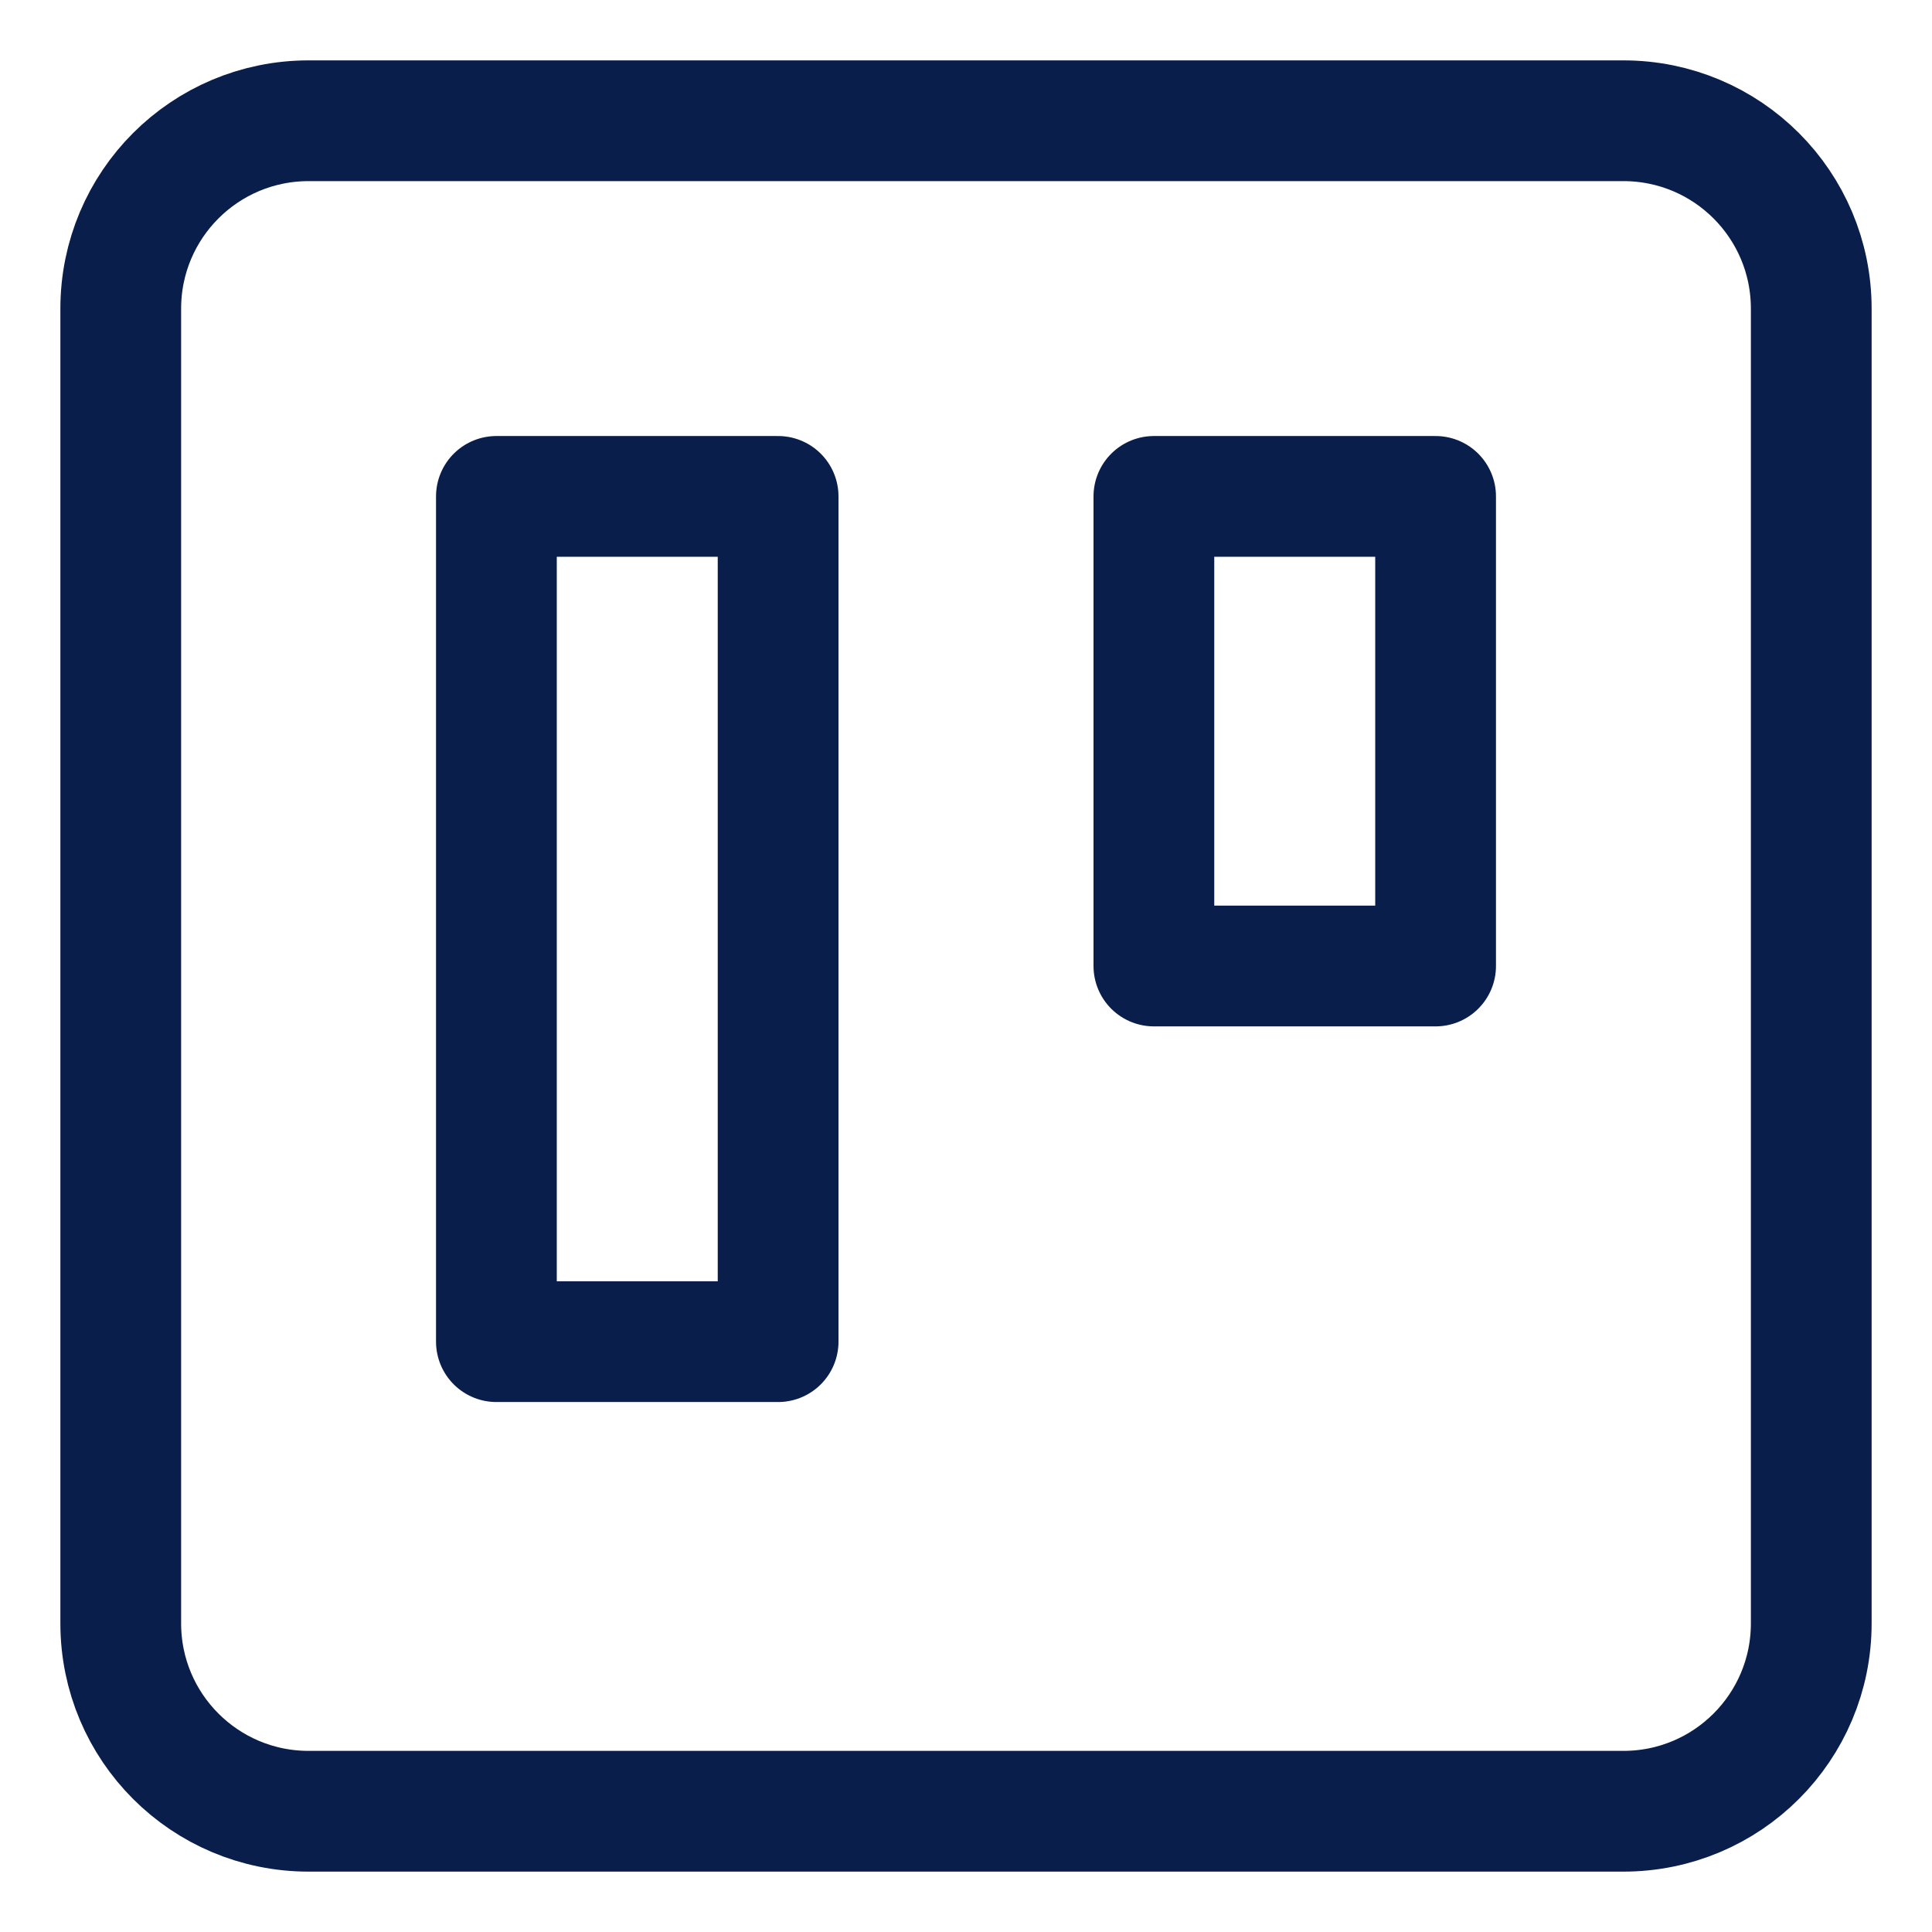 <svg width="16" height="16" viewBox="0 0 16 16" fill="none" xmlns="http://www.w3.org/2000/svg">
<g id="Vector">
<path d="M13.444 1H2.556C1.696 1 1 1.696 1 2.556V13.444C1 14.304 1.696 15 2.556 15H13.444C14.304 15 15 14.304 15 13.444V2.556C15 1.696 14.304 1 13.444 1Z" stroke="#091E4A" stroke-linecap="round" stroke-linejoin="round"/>
<path d="M6.444 4.111H4.111V11.111H6.444V4.111Z" stroke="#091E4A" stroke-linecap="round" stroke-linejoin="round"/>
<path d="M11.889 4.111H9.556V8H11.889V4.111Z" stroke="#091E4A" stroke-linecap="round" stroke-linejoin="round"/>
</g>
</svg>
